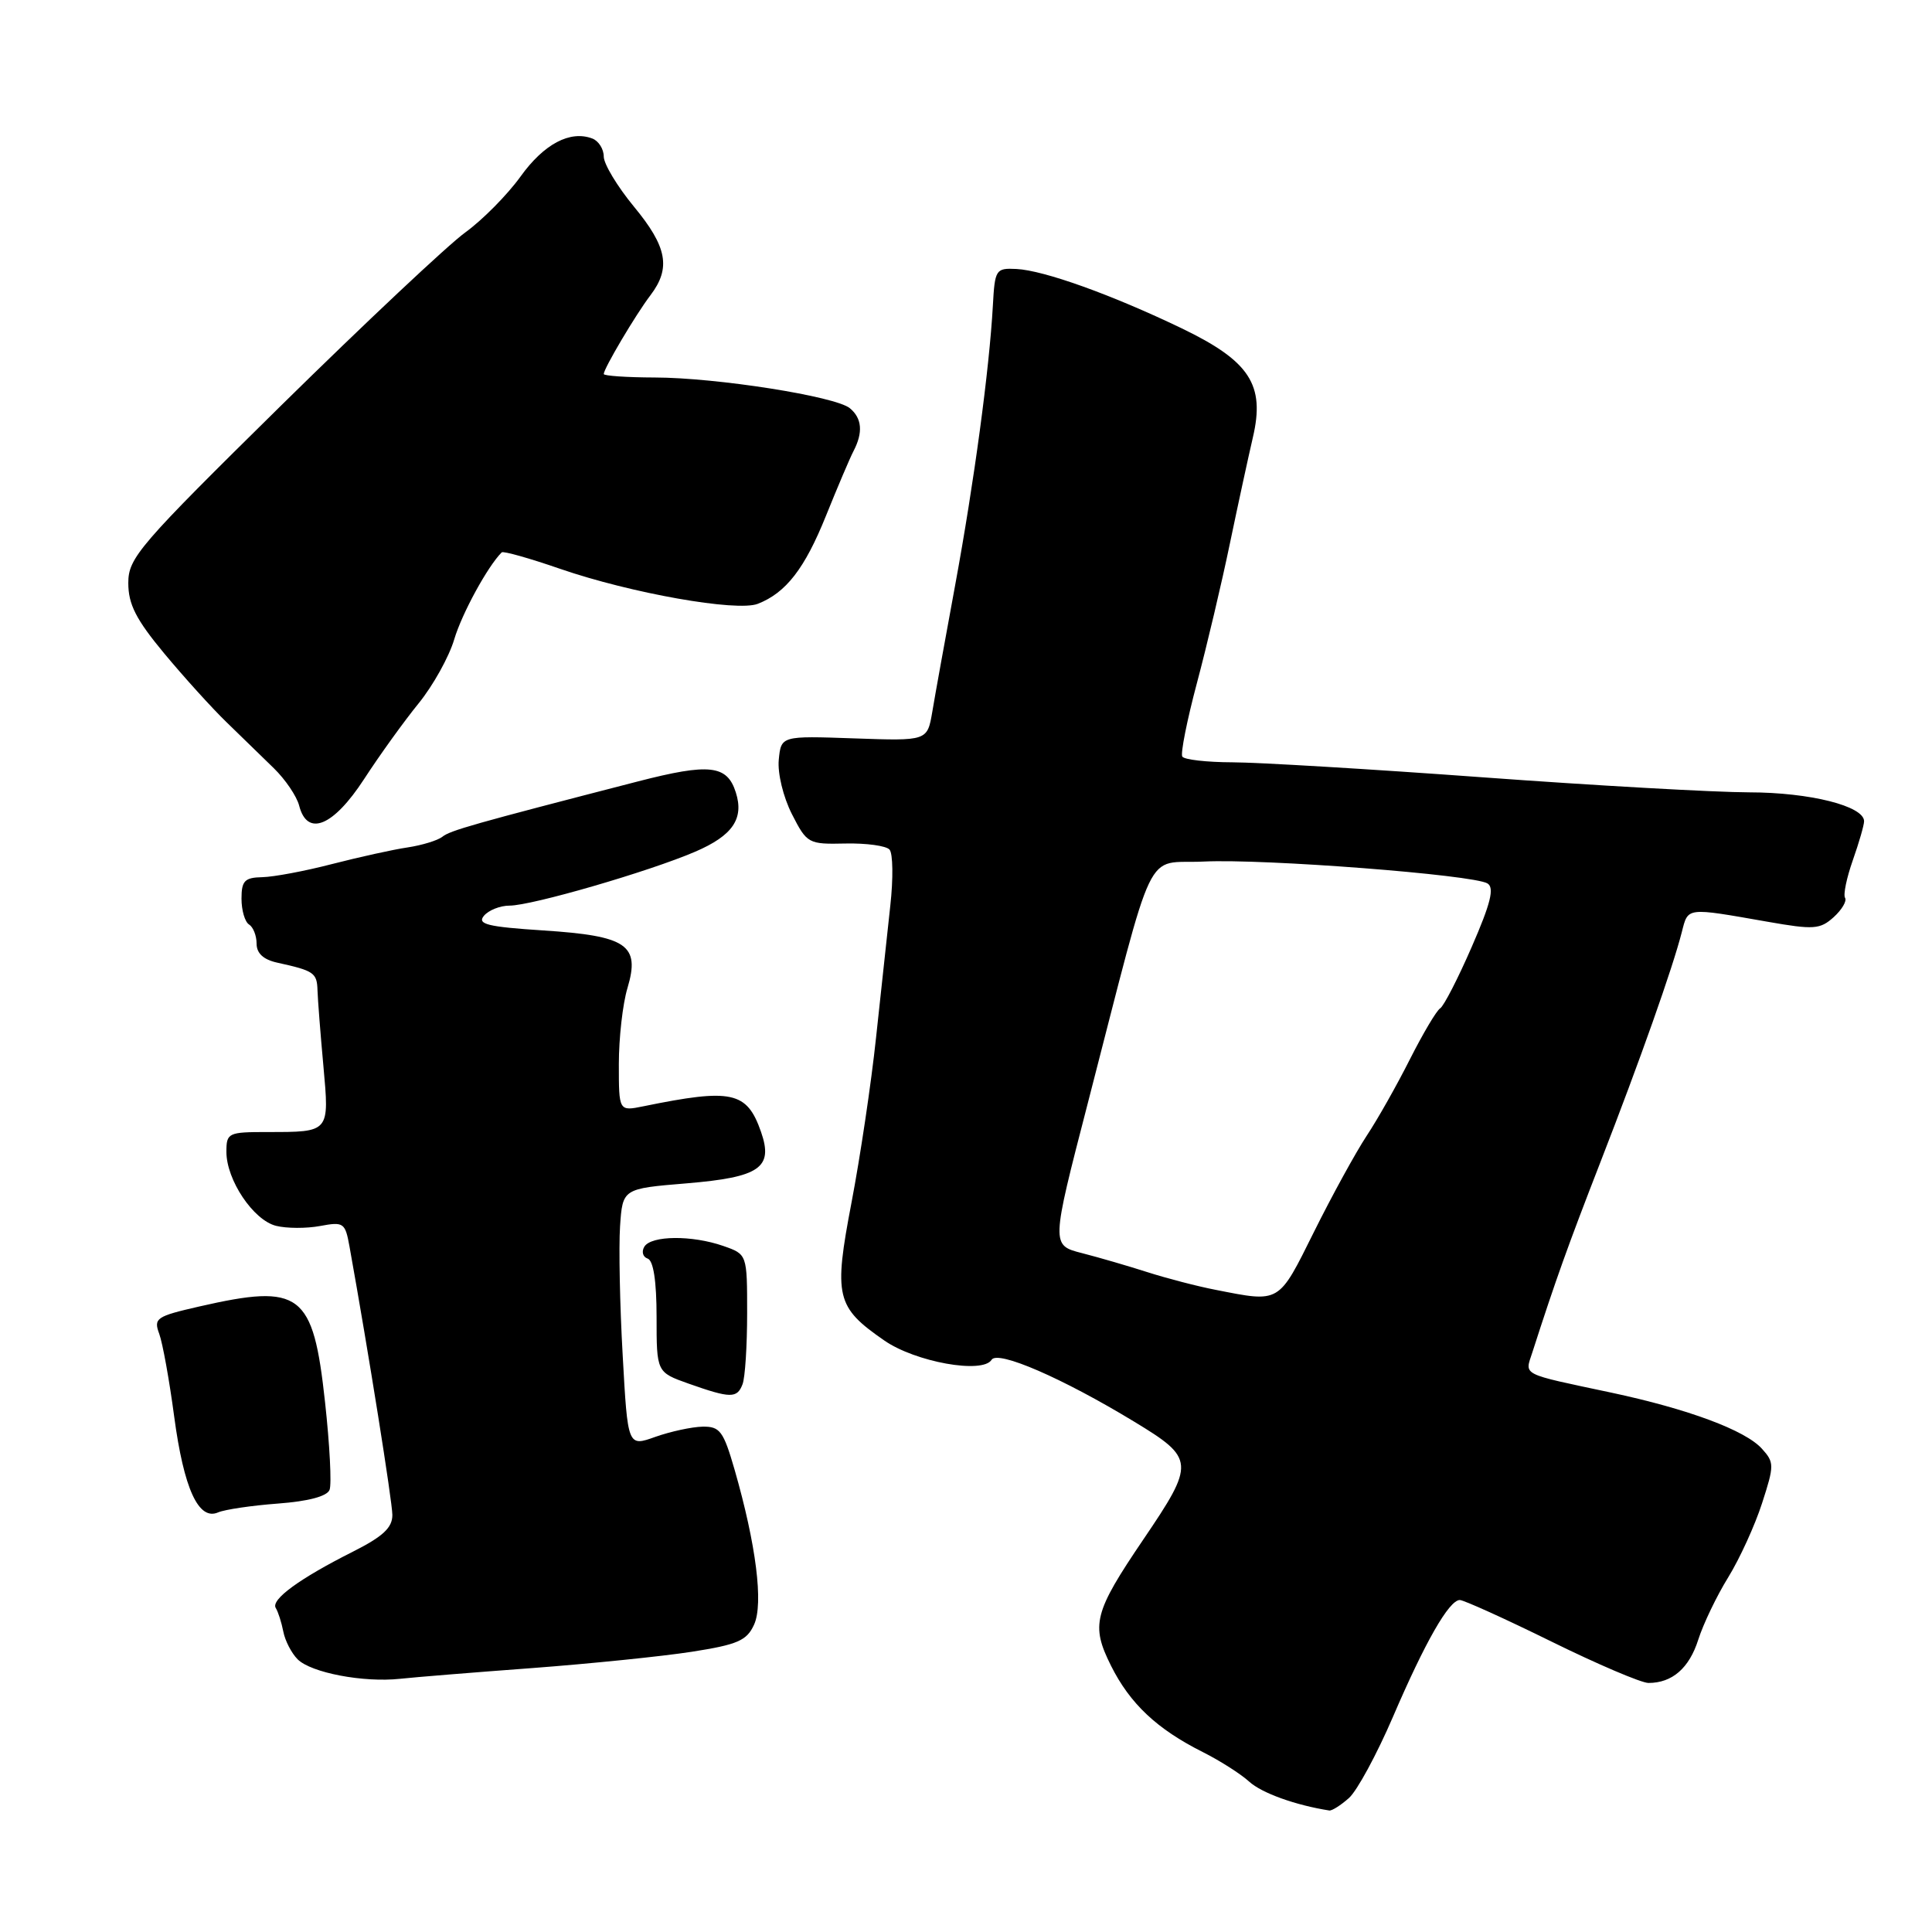 <?xml version="1.0" encoding="UTF-8" standalone="no"?>
<!DOCTYPE svg PUBLIC "-//W3C//DTD SVG 1.1//EN" "http://www.w3.org/Graphics/SVG/1.1/DTD/svg11.dtd" >
<svg xmlns="http://www.w3.org/2000/svg" xmlns:xlink="http://www.w3.org/1999/xlink" version="1.1" viewBox="0 0 256 256">
 <g >
 <path fill="currentColor"
d=" M 178.74 238.25 C 179.82 237.29 182.44 232.45 184.57 227.50 C 188.83 217.58 192.00 212.03 193.43 212.01 C 193.94 212.01 199.39 214.47 205.54 217.50 C 211.69 220.53 217.49 223.00 218.43 223.00 C 221.58 223.00 223.83 221.04 225.03 217.26 C 225.69 215.19 227.47 211.47 229.00 209.00 C 230.52 206.53 232.54 202.11 233.48 199.19 C 235.11 194.16 235.11 193.78 233.46 191.96 C 231.25 189.51 223.68 186.70 213.50 184.53 C 201.36 181.95 202.04 182.30 203.04 179.21 C 206.14 169.58 207.73 165.14 212.06 154.00 C 217.33 140.45 221.64 128.26 222.85 123.50 C 223.70 120.19 223.35 120.23 234.24 122.14 C 240.33 123.21 241.17 123.15 242.97 121.53 C 244.06 120.54 244.74 119.39 244.48 118.97 C 244.22 118.55 244.69 116.31 245.51 113.98 C 246.33 111.65 247.00 109.33 247.00 108.82 C 247.00 106.81 239.83 105.00 231.78 104.99 C 227.23 104.98 211.35 104.09 196.50 103.00 C 181.65 101.91 166.71 101.02 163.31 101.01 C 159.90 101.00 156.91 100.66 156.66 100.25 C 156.41 99.84 157.28 95.45 158.60 90.50 C 159.92 85.55 161.89 77.22 162.97 72.00 C 164.06 66.78 165.43 60.46 166.01 57.97 C 167.65 50.98 165.61 47.85 156.55 43.49 C 147.31 39.05 138.32 35.82 134.67 35.64 C 131.95 35.51 131.82 35.70 131.56 40.50 C 131.09 48.95 129.08 63.87 126.57 77.50 C 125.25 84.65 123.88 92.23 123.53 94.34 C 122.87 98.18 122.87 98.18 113.19 97.84 C 103.50 97.50 103.50 97.50 103.19 100.68 C 103.02 102.47 103.78 105.60 104.93 107.87 C 106.93 111.79 107.11 111.88 112.02 111.77 C 114.79 111.71 117.43 112.07 117.87 112.58 C 118.32 113.09 118.37 116.42 117.97 120.00 C 117.58 123.58 116.73 131.45 116.08 137.50 C 115.44 143.55 113.97 153.38 112.83 159.34 C 110.45 171.81 110.77 173.19 117.17 177.62 C 121.29 180.48 130.21 182.08 131.39 180.18 C 132.19 178.88 140.77 182.60 150.29 188.38 C 158.34 193.26 158.38 193.84 151.49 204.00 C 144.94 213.66 144.52 215.32 147.21 220.71 C 149.73 225.75 153.30 229.11 159.38 232.16 C 161.65 233.30 164.41 235.06 165.53 236.08 C 167.17 237.58 171.66 239.20 176.14 239.90 C 176.49 239.95 177.66 239.21 178.74 238.25 Z  M 70.50 221.03 C 78.20 220.45 87.72 219.48 91.65 218.87 C 97.74 217.92 98.96 217.39 99.92 215.27 C 101.18 212.51 100.20 204.71 97.34 194.75 C 95.86 189.63 95.40 189.00 93.09 189.04 C 91.67 189.07 88.85 189.68 86.84 190.39 C 83.18 191.70 83.18 191.70 82.51 179.60 C 82.13 172.95 81.98 165.25 82.16 162.50 C 82.50 157.50 82.50 157.50 90.98 156.80 C 100.68 155.99 102.50 154.74 100.84 149.98 C 98.97 144.62 96.99 144.19 85.25 146.59 C 82.00 147.25 82.00 147.25 82.00 140.99 C 82.00 137.55 82.51 133.02 83.14 130.93 C 84.85 125.21 83.10 124.01 72.01 123.29 C 64.59 122.81 63.20 122.46 64.12 121.35 C 64.74 120.61 66.26 120.00 67.51 120.00 C 70.46 120.00 85.99 115.49 92.13 112.85 C 97.08 110.72 98.61 108.48 97.50 105.00 C 96.35 101.36 94.00 101.10 84.50 103.55 C 62.69 109.18 59.65 110.04 58.61 110.88 C 58.00 111.36 55.92 112.00 54.00 112.29 C 52.08 112.57 47.58 113.57 44.00 114.49 C 40.42 115.42 36.26 116.20 34.75 116.23 C 32.42 116.28 32.00 116.71 32.00 119.08 C 32.00 120.62 32.45 122.16 33.00 122.50 C 33.55 122.84 34.00 123.98 34.00 125.04 C 34.00 126.32 34.91 127.16 36.75 127.56 C 41.61 128.63 42.00 128.90 42.07 131.22 C 42.11 132.47 42.46 136.98 42.85 141.23 C 43.65 150.09 43.73 150.00 35.42 150.00 C 30.23 150.00 30.00 150.11 30.00 152.63 C 30.00 156.35 33.57 161.68 36.58 162.43 C 37.98 162.78 40.60 162.79 42.42 162.45 C 45.53 161.87 45.74 162.01 46.31 165.17 C 48.86 179.35 51.97 198.90 51.99 200.73 C 52.00 202.43 50.74 203.60 46.75 205.61 C 39.66 209.18 35.86 211.96 36.54 213.07 C 36.86 213.58 37.30 214.98 37.54 216.19 C 37.77 217.40 38.63 219.06 39.44 219.87 C 41.23 221.65 48.16 222.97 53.00 222.45 C 54.92 222.24 62.80 221.60 70.50 221.03 Z  M 36.83 199.23 C 40.85 198.93 43.34 198.27 43.67 197.41 C 43.96 196.67 43.69 191.44 43.07 185.79 C 41.49 171.27 39.87 170.04 26.39 173.12 C 20.71 174.42 20.33 174.67 21.10 176.74 C 21.55 177.96 22.44 182.89 23.08 187.70 C 24.36 197.27 26.31 201.53 28.90 200.40 C 29.78 200.02 33.35 199.49 36.83 199.23 Z  M 98.39 183.42 C 98.73 182.55 99.00 178.32 99.00 174.02 C 99.00 166.20 99.00 166.20 95.85 165.10 C 91.70 163.65 86.30 163.70 85.38 165.19 C 84.98 165.85 85.18 166.56 85.82 166.77 C 86.58 167.03 87.00 169.76 87.00 174.50 C 87.00 181.83 87.00 181.83 91.25 183.34 C 96.80 185.30 97.67 185.31 98.39 183.42 Z  M 48.24 103.24 C 50.29 100.08 53.54 95.57 55.46 93.21 C 57.38 90.85 59.51 87.02 60.19 84.71 C 61.20 81.31 64.61 75.05 66.48 73.19 C 66.68 72.99 70.17 73.97 74.24 75.38 C 83.61 78.61 97.64 81.09 100.41 80.01 C 104.15 78.55 106.63 75.34 109.44 68.36 C 110.96 64.59 112.60 60.72 113.10 59.76 C 114.38 57.30 114.22 55.42 112.61 54.09 C 110.71 52.52 94.99 50.04 86.75 50.02 C 83.04 50.01 80.00 49.80 80.00 49.56 C 80.00 48.84 84.23 41.69 86.19 39.12 C 88.93 35.51 88.40 32.70 84.00 27.38 C 81.80 24.71 80.00 21.73 80.00 20.74 C 80.00 19.75 79.32 18.68 78.50 18.36 C 75.55 17.23 72.07 19.07 68.96 23.41 C 67.22 25.82 63.93 29.15 61.65 30.80 C 59.37 32.45 48.39 42.77 37.25 53.73 C 18.38 72.32 17.00 73.91 17.00 77.26 C 17.00 80.08 18.03 82.09 21.75 86.57 C 24.36 89.71 28.07 93.81 30.00 95.68 C 31.93 97.55 34.75 100.30 36.28 101.79 C 37.81 103.28 39.32 105.51 39.64 106.75 C 40.71 110.92 44.15 109.52 48.24 103.24 Z  M 161.08 170.91 C 158.64 170.44 154.59 169.38 152.08 168.58 C 149.56 167.77 145.65 166.63 143.39 166.05 C 139.27 165.00 139.27 165.00 144.12 146.25 C 153.27 110.86 151.49 114.55 159.51 114.16 C 167.51 113.77 195.23 115.91 197.10 117.06 C 198.04 117.64 197.52 119.71 195.02 125.45 C 193.20 129.64 191.31 133.31 190.83 133.61 C 190.35 133.90 188.56 136.93 186.84 140.32 C 185.13 143.72 182.55 148.30 181.09 150.50 C 179.64 152.70 176.49 158.44 174.10 163.25 C 169.36 172.78 169.67 172.60 161.08 170.91 Z "/>
</g>
</svg>